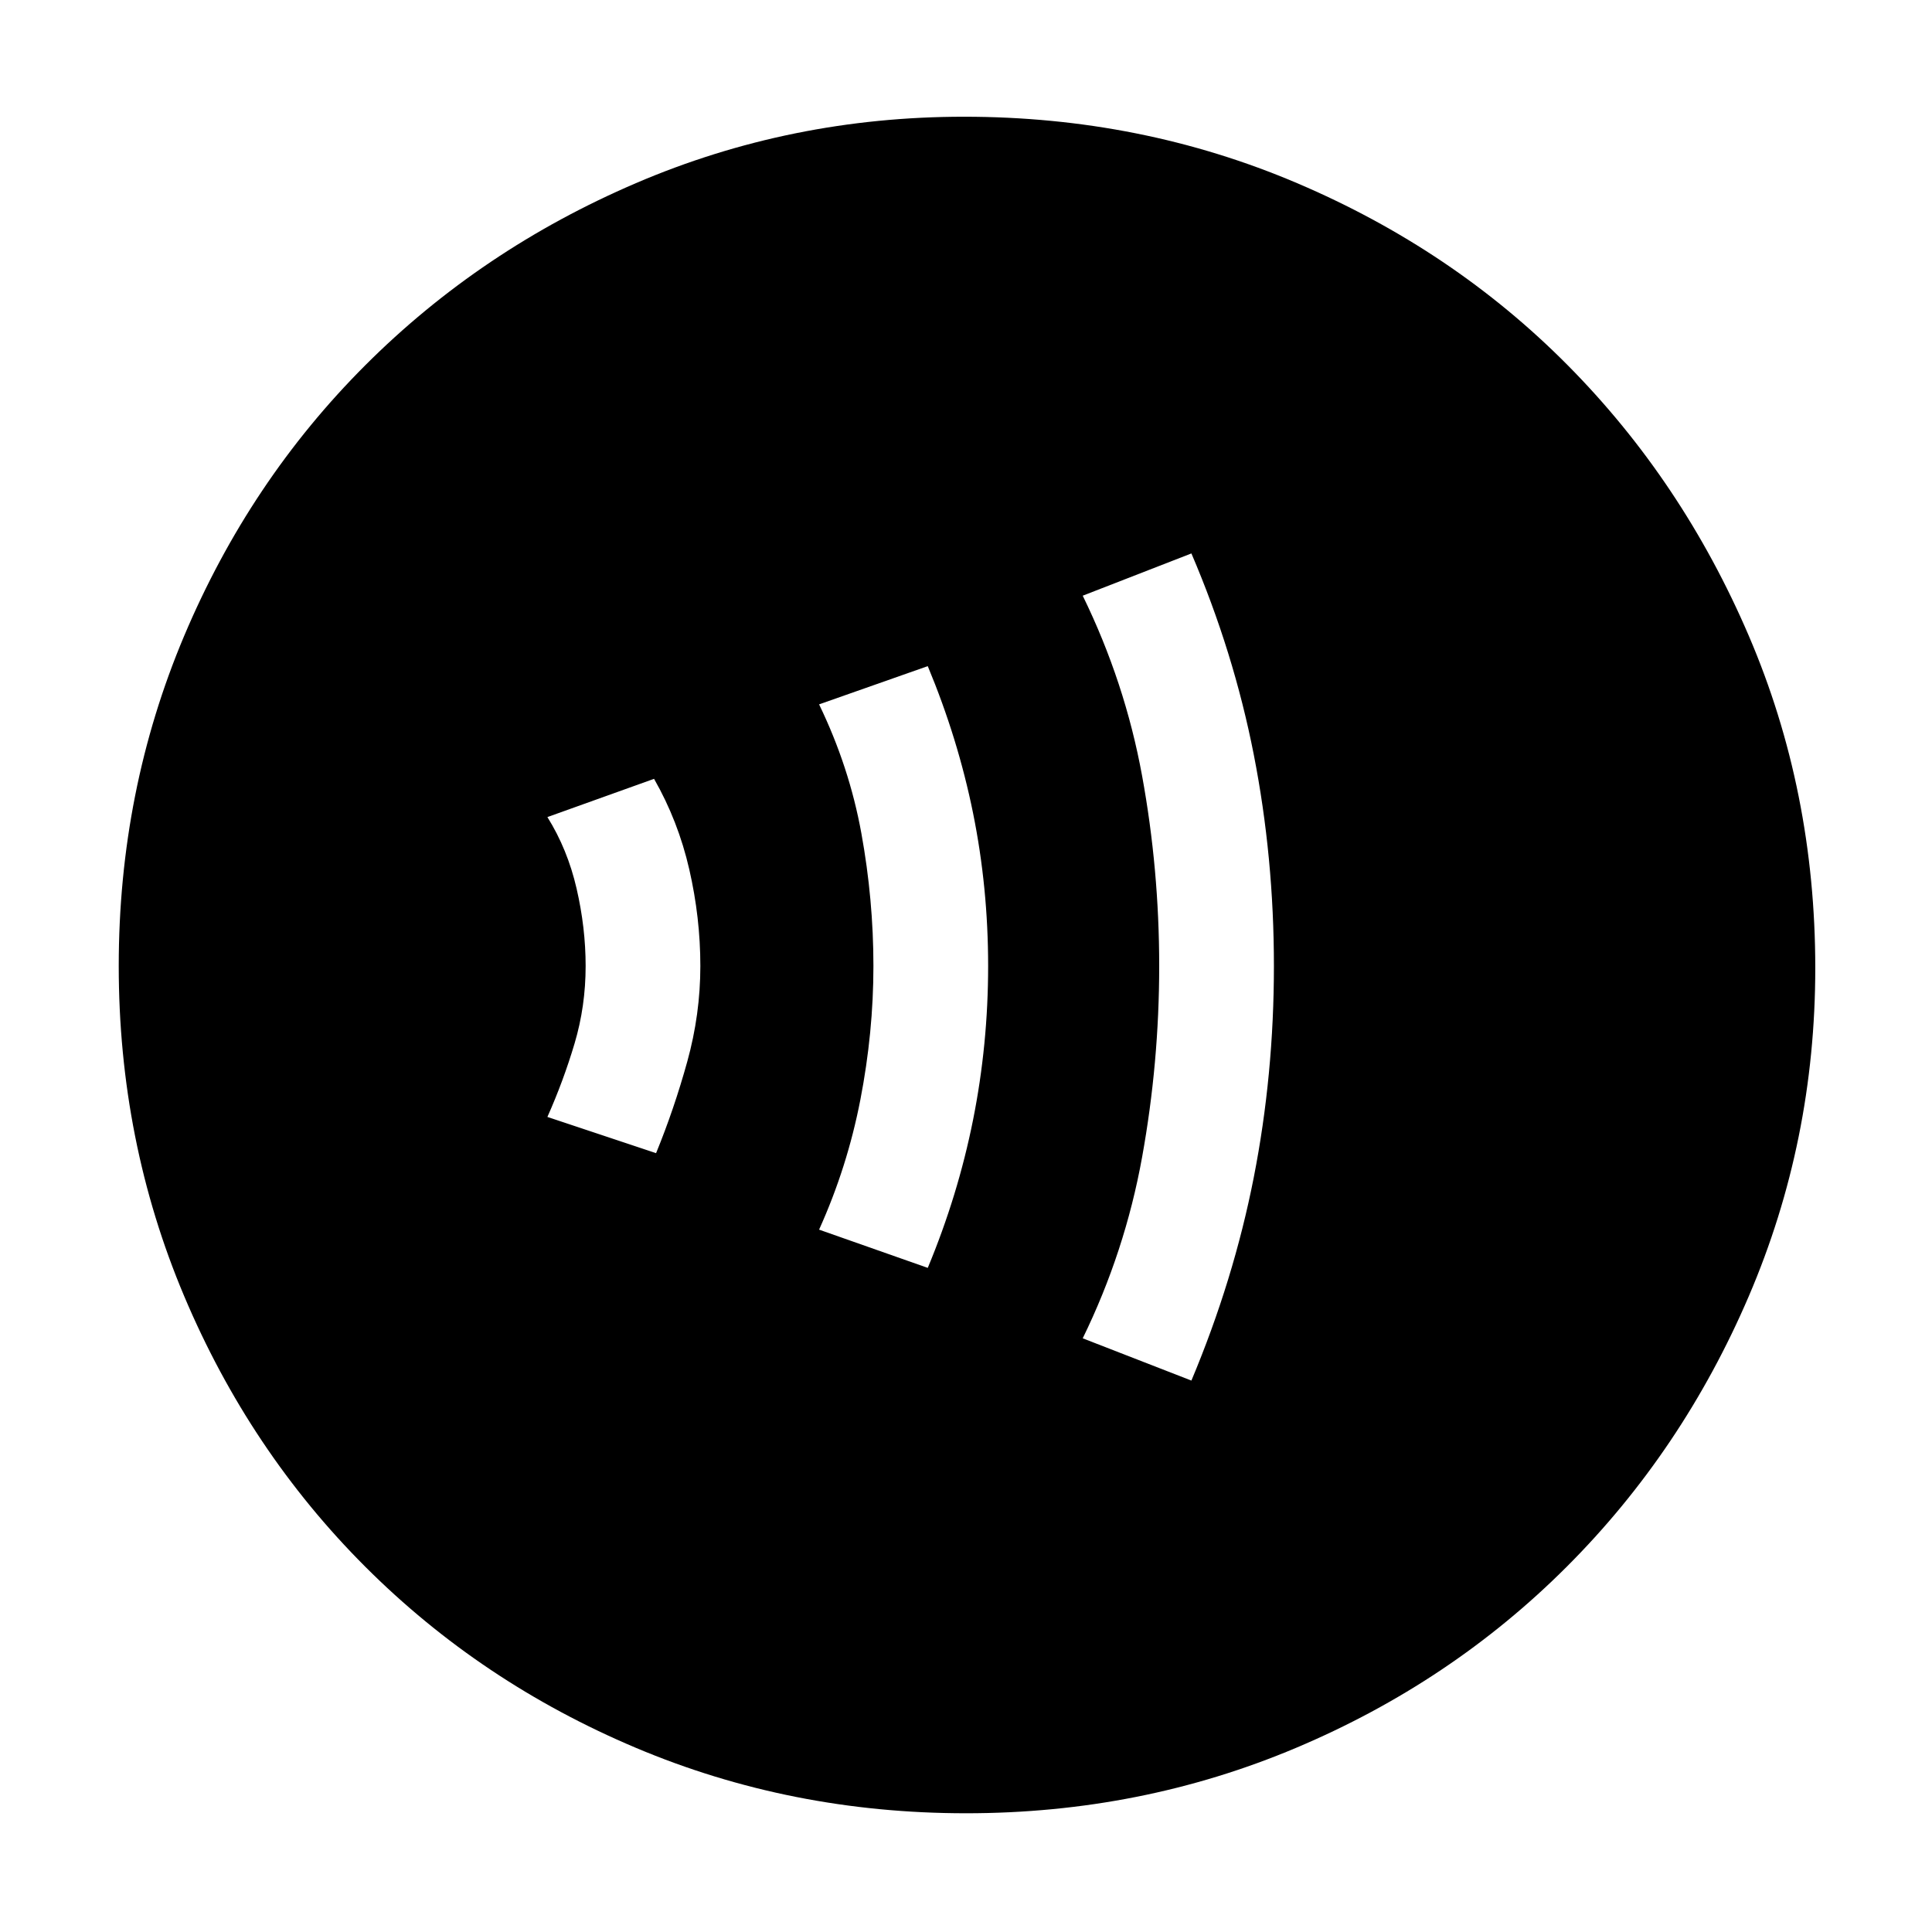 <svg xmlns="http://www.w3.org/2000/svg" height="48" width="48"><path d="M16.3 28.65q.45-1.1.775-2.275Q17.4 25.2 17.4 24t-.275-2.4q-.275-1.2-.875-2.25l-2.65.95q.5.8.725 1.775.225.975.225 1.925 0 1-.275 1.925T13.6 27.75Zm6.75 2.85q.75-1.8 1.125-3.675.375-1.875.375-3.825 0-1.95-.375-3.8-.375-1.85-1.125-3.65l-2.7.95q.75 1.55 1.05 3.2.3 1.65.3 3.3t-.325 3.325Q21.05 29 20.35 30.55Zm6.55 2.8q1.05-2.5 1.55-5.05t.5-5.25q0-2.7-.5-5.25t-1.55-5l-2.7 1.05q1.05 2.15 1.475 4.475Q28.8 21.6 28.8 24q0 2.4-.425 4.75t-1.475 4.5ZM24 45.05q-4.35 0-8.2-1.625-3.85-1.625-6.725-4.5Q6.2 36.05 4.575 32.2 2.95 28.35 2.95 24t1.625-8.2q1.625-3.85 4.5-6.725Q11.95 6.2 15.8 4.55q3.85-1.65 8.15-1.65 4.4 0 8.275 1.65t6.725 4.525q2.85 2.875 4.5 6.725 1.65 3.85 1.65 8.25 0 4.3-1.65 8.15-1.65 3.85-4.525 6.725-2.875 2.875-6.725 4.5-3.85 1.625-8.2 1.625Z"/></svg>